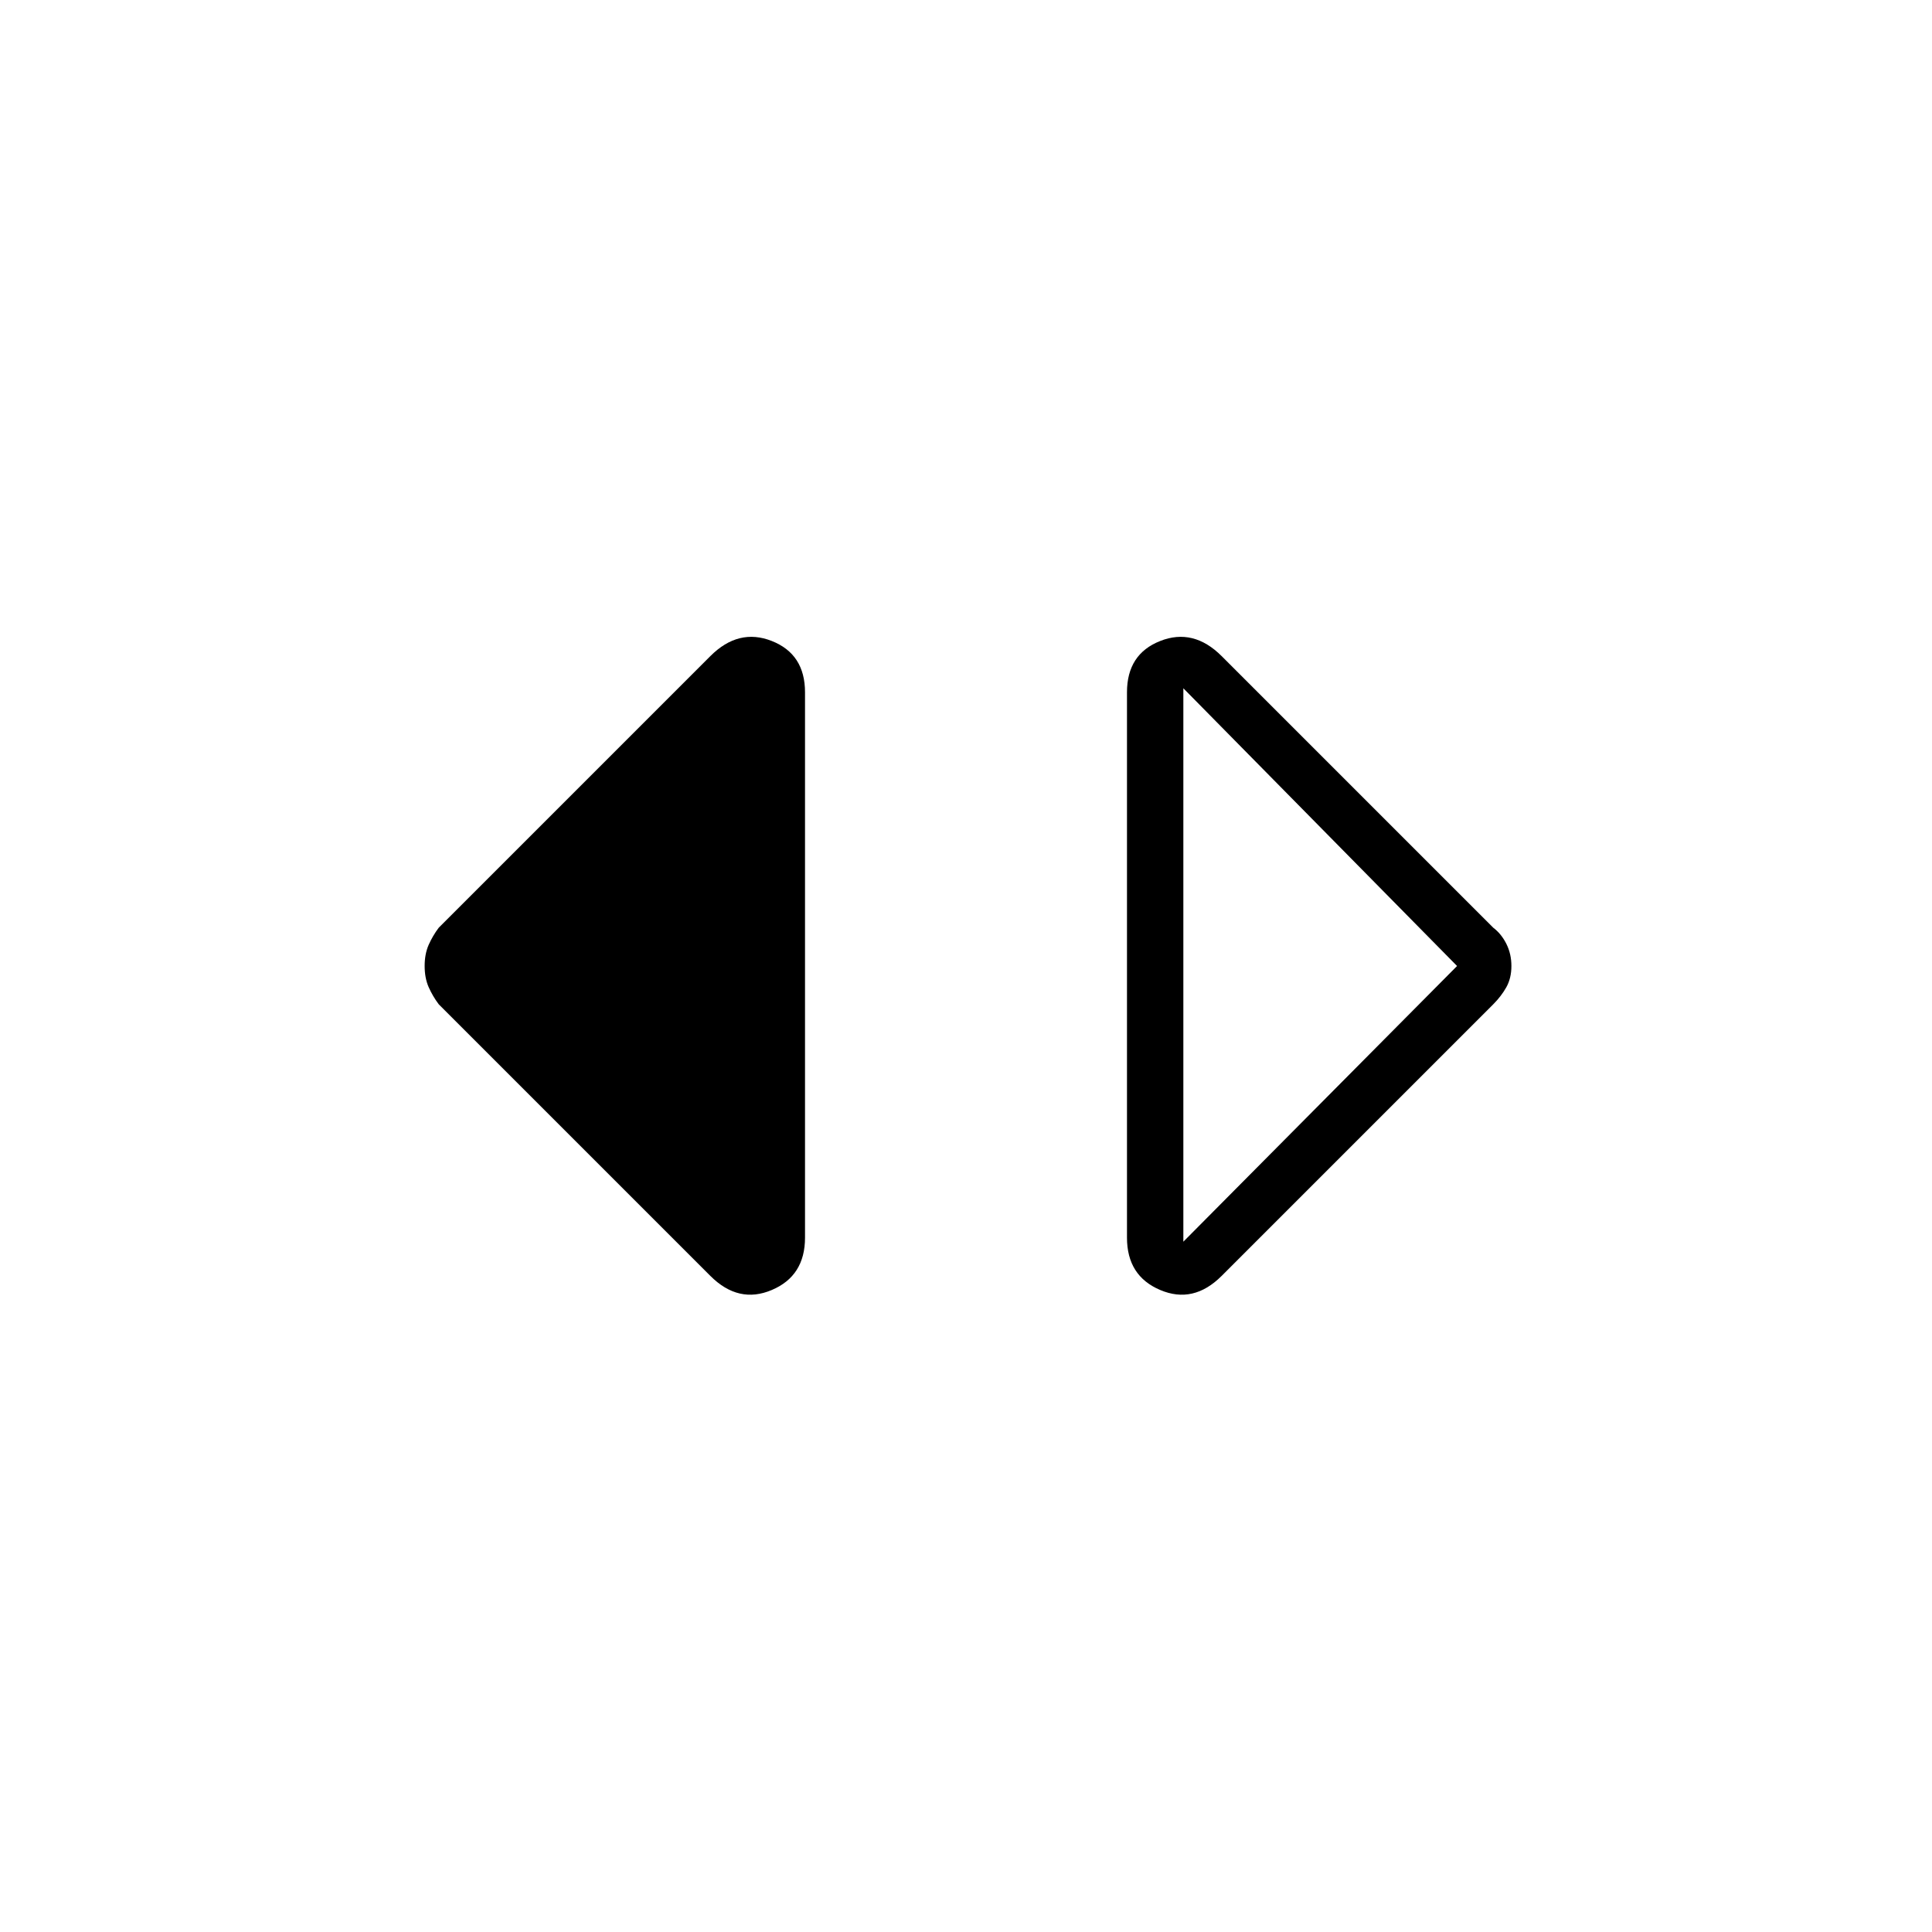 <svg xmlns="http://www.w3.org/2000/svg" height="40" width="40"><path d="M24.5 25.708 30.167 20 24.5 14.25ZM25.292 26.417Q24.708 27 24.021 26.708Q23.333 26.417 23.333 25.625V14.333Q23.333 13.542 24.021 13.271Q24.708 13 25.292 13.583L30.917 19.208Q31.083 19.333 31.188 19.542Q31.292 19.75 31.292 20Q31.292 20.25 31.188 20.438Q31.083 20.625 30.917 20.792ZM14.708 26.417 9.083 20.792Q8.958 20.625 8.875 20.438Q8.792 20.25 8.792 20Q8.792 19.75 8.875 19.562Q8.958 19.375 9.083 19.208L14.708 13.583Q15.292 13 15.979 13.271Q16.667 13.542 16.667 14.333V25.625Q16.667 26.417 15.979 26.708Q15.292 27 14.708 26.417Z"/></svg>